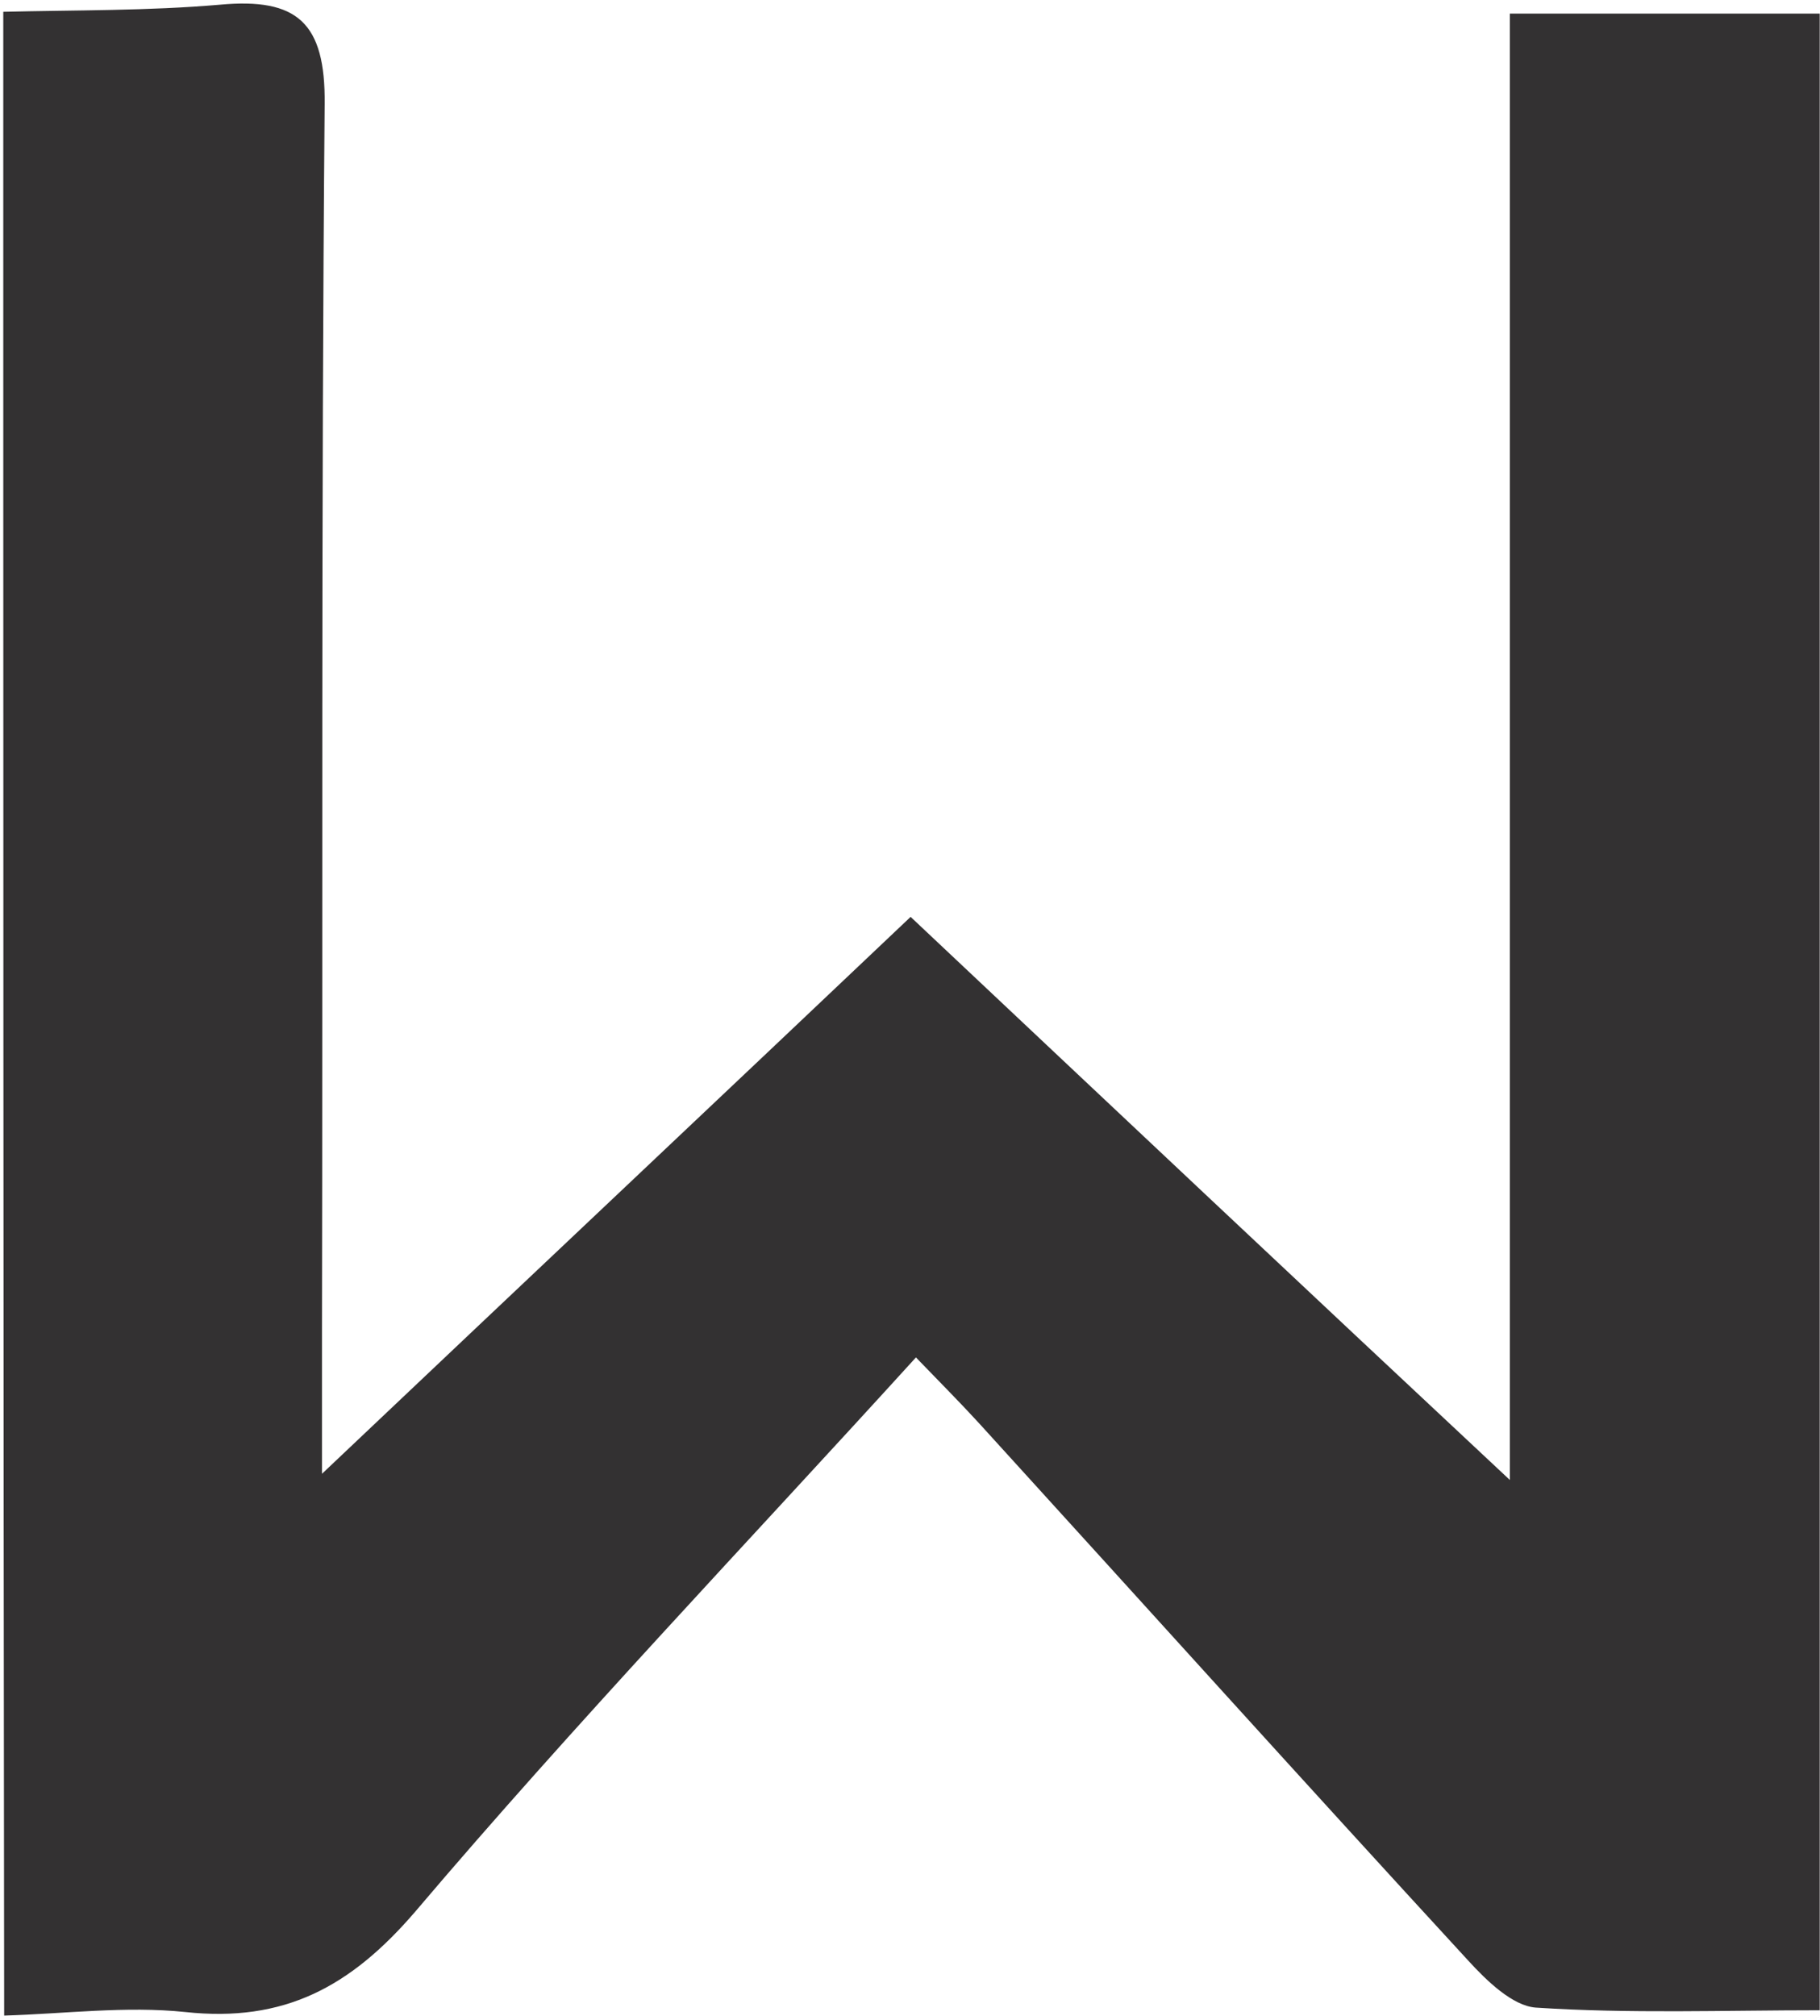 <svg width="205" height="227" viewBox="0 0 205 227" fill="none" xmlns="http://www.w3.org/2000/svg">
<path d="M0.369 1.329C8.469 1.129 16.669 1.229 24.769 0.529C33.469 -0.271 36.669 2.529 36.569 11.729C36.169 57.729 36.369 103.729 36.269 149.729C36.269 155.129 36.269 160.529 36.269 165.929C59.069 144.329 81.269 123.429 102.569 103.229C124.769 124.129 147.169 145.229 170.069 166.629C170.069 112.129 170.069 57.329 170.069 1.529C182.269 1.529 193.369 1.529 204.969 1.529C204.969 76.229 204.969 150.629 204.969 226.329C194.169 226.329 183.569 226.729 172.969 226.029C170.369 225.829 167.469 223.029 165.369 220.729C146.869 200.629 128.669 180.429 110.269 160.229C108.069 157.829 105.869 155.629 103.169 152.829C84.069 173.829 64.769 194.029 46.769 215.229C39.469 223.729 31.969 227.729 20.869 226.529C14.169 225.829 7.269 226.729 0.469 226.929C0.369 151.729 0.369 76.529 0.369 1.329Z" fill="#333132"/>
</svg>

